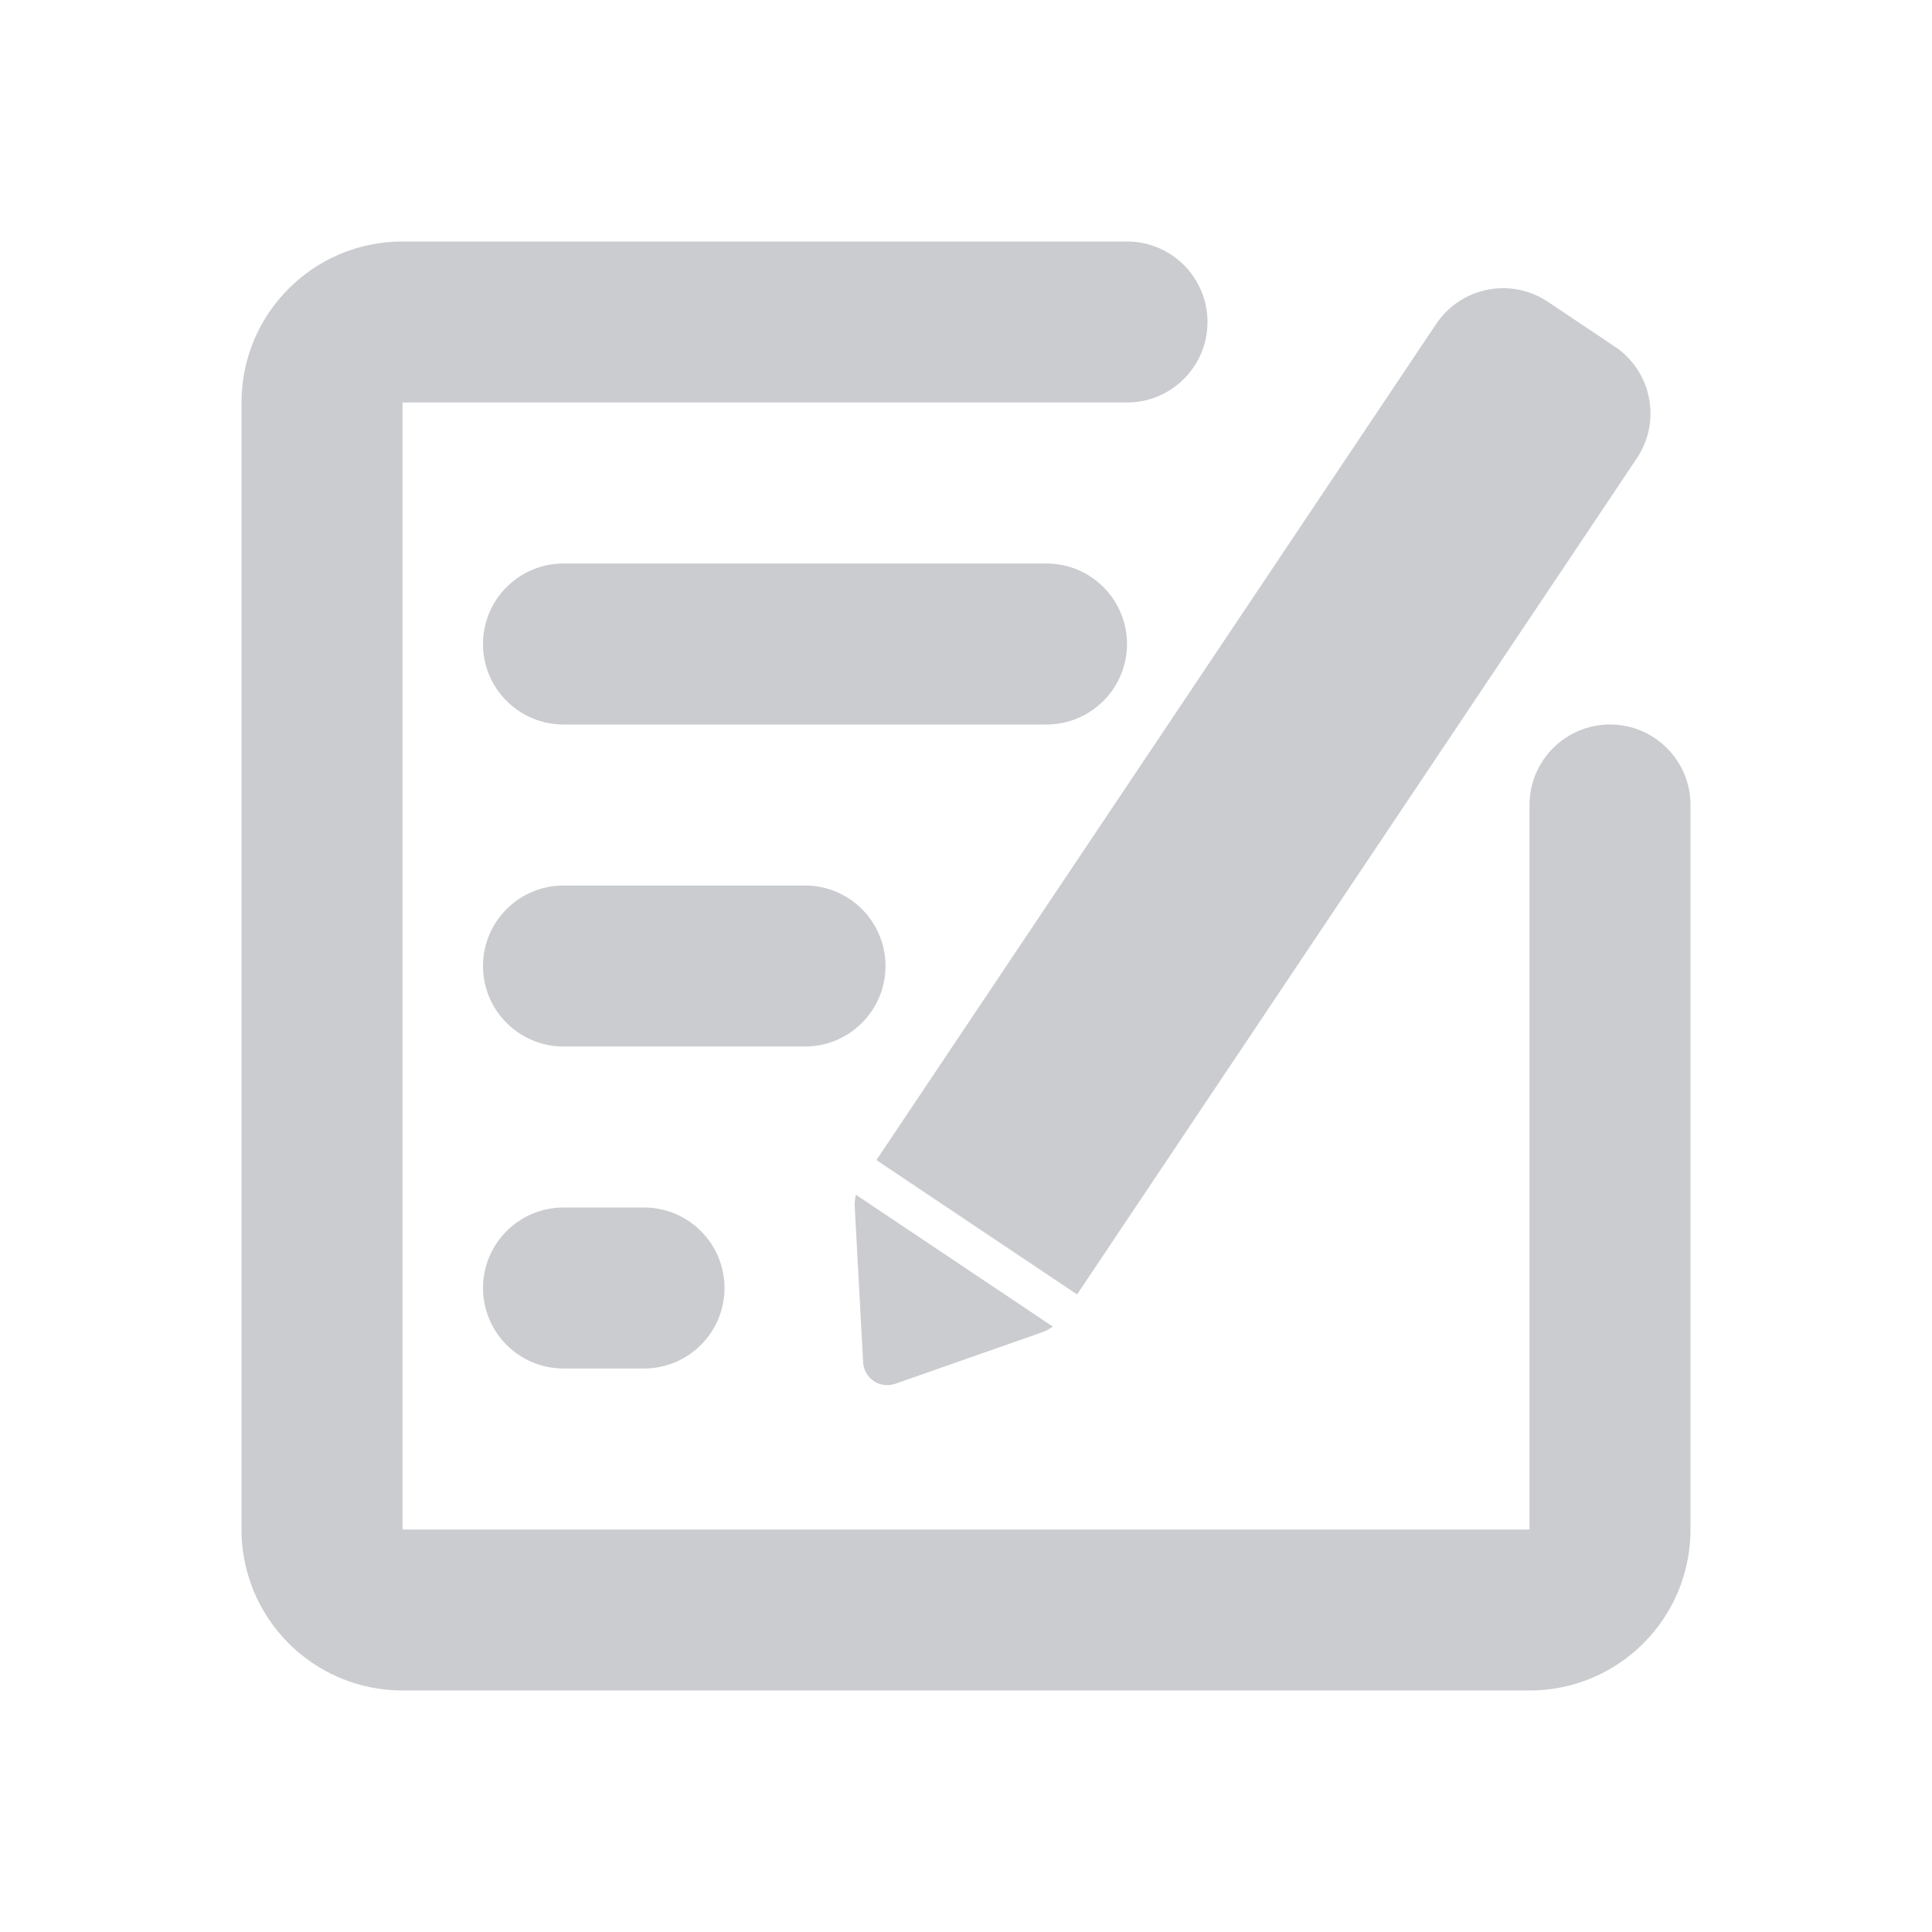 <?xml version="1.0" encoding="UTF-8" standalone="no"?>
<svg
   xmlns:dc="http://purl.org/dc/elements/1.1/"
   xmlns:cc="http://creativecommons.org/ns#"
   xmlns:rdf="http://www.w3.org/1999/02/22-rdf-syntax-ns#"
   xmlns:svg="http://www.w3.org/2000/svg"
   xmlns="http://www.w3.org/2000/svg"
   xmlns:sodipodi="http://sodipodi.sourceforge.net/DTD/sodipodi-0.dtd"
   xmlns:inkscape="http://www.inkscape.org/namespaces/inkscape"
   width="24"
   height="24"
   viewBox="0 0 24 24"
   fill="none"
   version="1.1"
   id="svg4"
   sodipodi:docname="quest.svg"
   inkscape:version="0.92.4 (5da689c313, 2019-01-14)">
  <defs
     id="defs8" />
  <sodipodi:namedview
     pagecolor="#ffffff"
     bordercolor="#666666"
     borderopacity="1"
     objecttolerance="10"
     gridtolerance="10"
     guidetolerance="10"
     inkscape:pageopacity="0"
     inkscape:pageshadow="2"
     inkscape:window-width="1366"
     inkscape:window-height="704"
     id="namedview6"
     showgrid="false"
     inkscape:zoom="9.8333333"
     inkscape:cx="12"
     inkscape:cy="12"
     inkscape:window-x="0"
     inkscape:window-y="27"
     inkscape:window-maximized="1"
     inkscape:current-layer="svg4" />
  <g
     style="fill:none"
     id="g842"
     transform="translate(3,3)">
    <path
       style="clip-rule:evenodd;fill:#cacccf;fill-opacity:1;fill-rule:evenodd"
       inkscape:connector-curvature="0"
       id="path2-3"
       d="M 2,0 C 0.895,0 -1.5e-7,0.895 -1.5e-7,2 v 14 c 0,0.967 0.686,1.773 1.597,1.959 0.13,0.027 0.265,0.041 0.403,0.041 H 16 c 1.105,0 2,-0.895 2,-2 V 7 C 18,6.448 17.552,6 17,6 16.448,6 16,6.448 16,7 v 9 H 2 V 2 H 11 C 11.552,2 12,1.552 12,1 12,0.448 11.552,0 11,0 Z M 16.228,0.749 c -0.459,-0.307 -1.08,-0.184 -1.387,0.275 L 7.887,11.411 10.38,13.08 17.334,2.692 C 17.641,2.233 17.518,1.612 17.059,1.305 Z M 10.078,13.479 7.633,11.842 c -0.012,0.049 -0.018,0.1 -0.015,0.15 l 0.104,1.931 c 0.011,0.2 0.21,0.333 0.399,0.267 l 1.824,-0.64 C 9.993,13.533 10.038,13.509 10.078,13.479 Z M 4,4 c -0.552,0 -1,0.448 -1,1 0,0.552 0.448,1 1,1 H 10 C 10.552,6 11,5.552 11,5 11,4.448 10.552,4 10,4 Z m 0,4 c -0.552,0 -1,0.448 -1,1 0,0.552 0.448,1 1,1 h 3 c 0.552,0 1,-0.448 1,-1 0,-0.552 -0.448,-1 -1,-1 z m -1,5 c 0,-0.552 0.448,-1 1,-1 h 1 c 0.552,0 1,0.448 1,1 0,0.552 -0.448,1 -1,1 h -1 c -0.552,0 -1,-0.448 -1,-1 z" />
  </g>
</svg>
